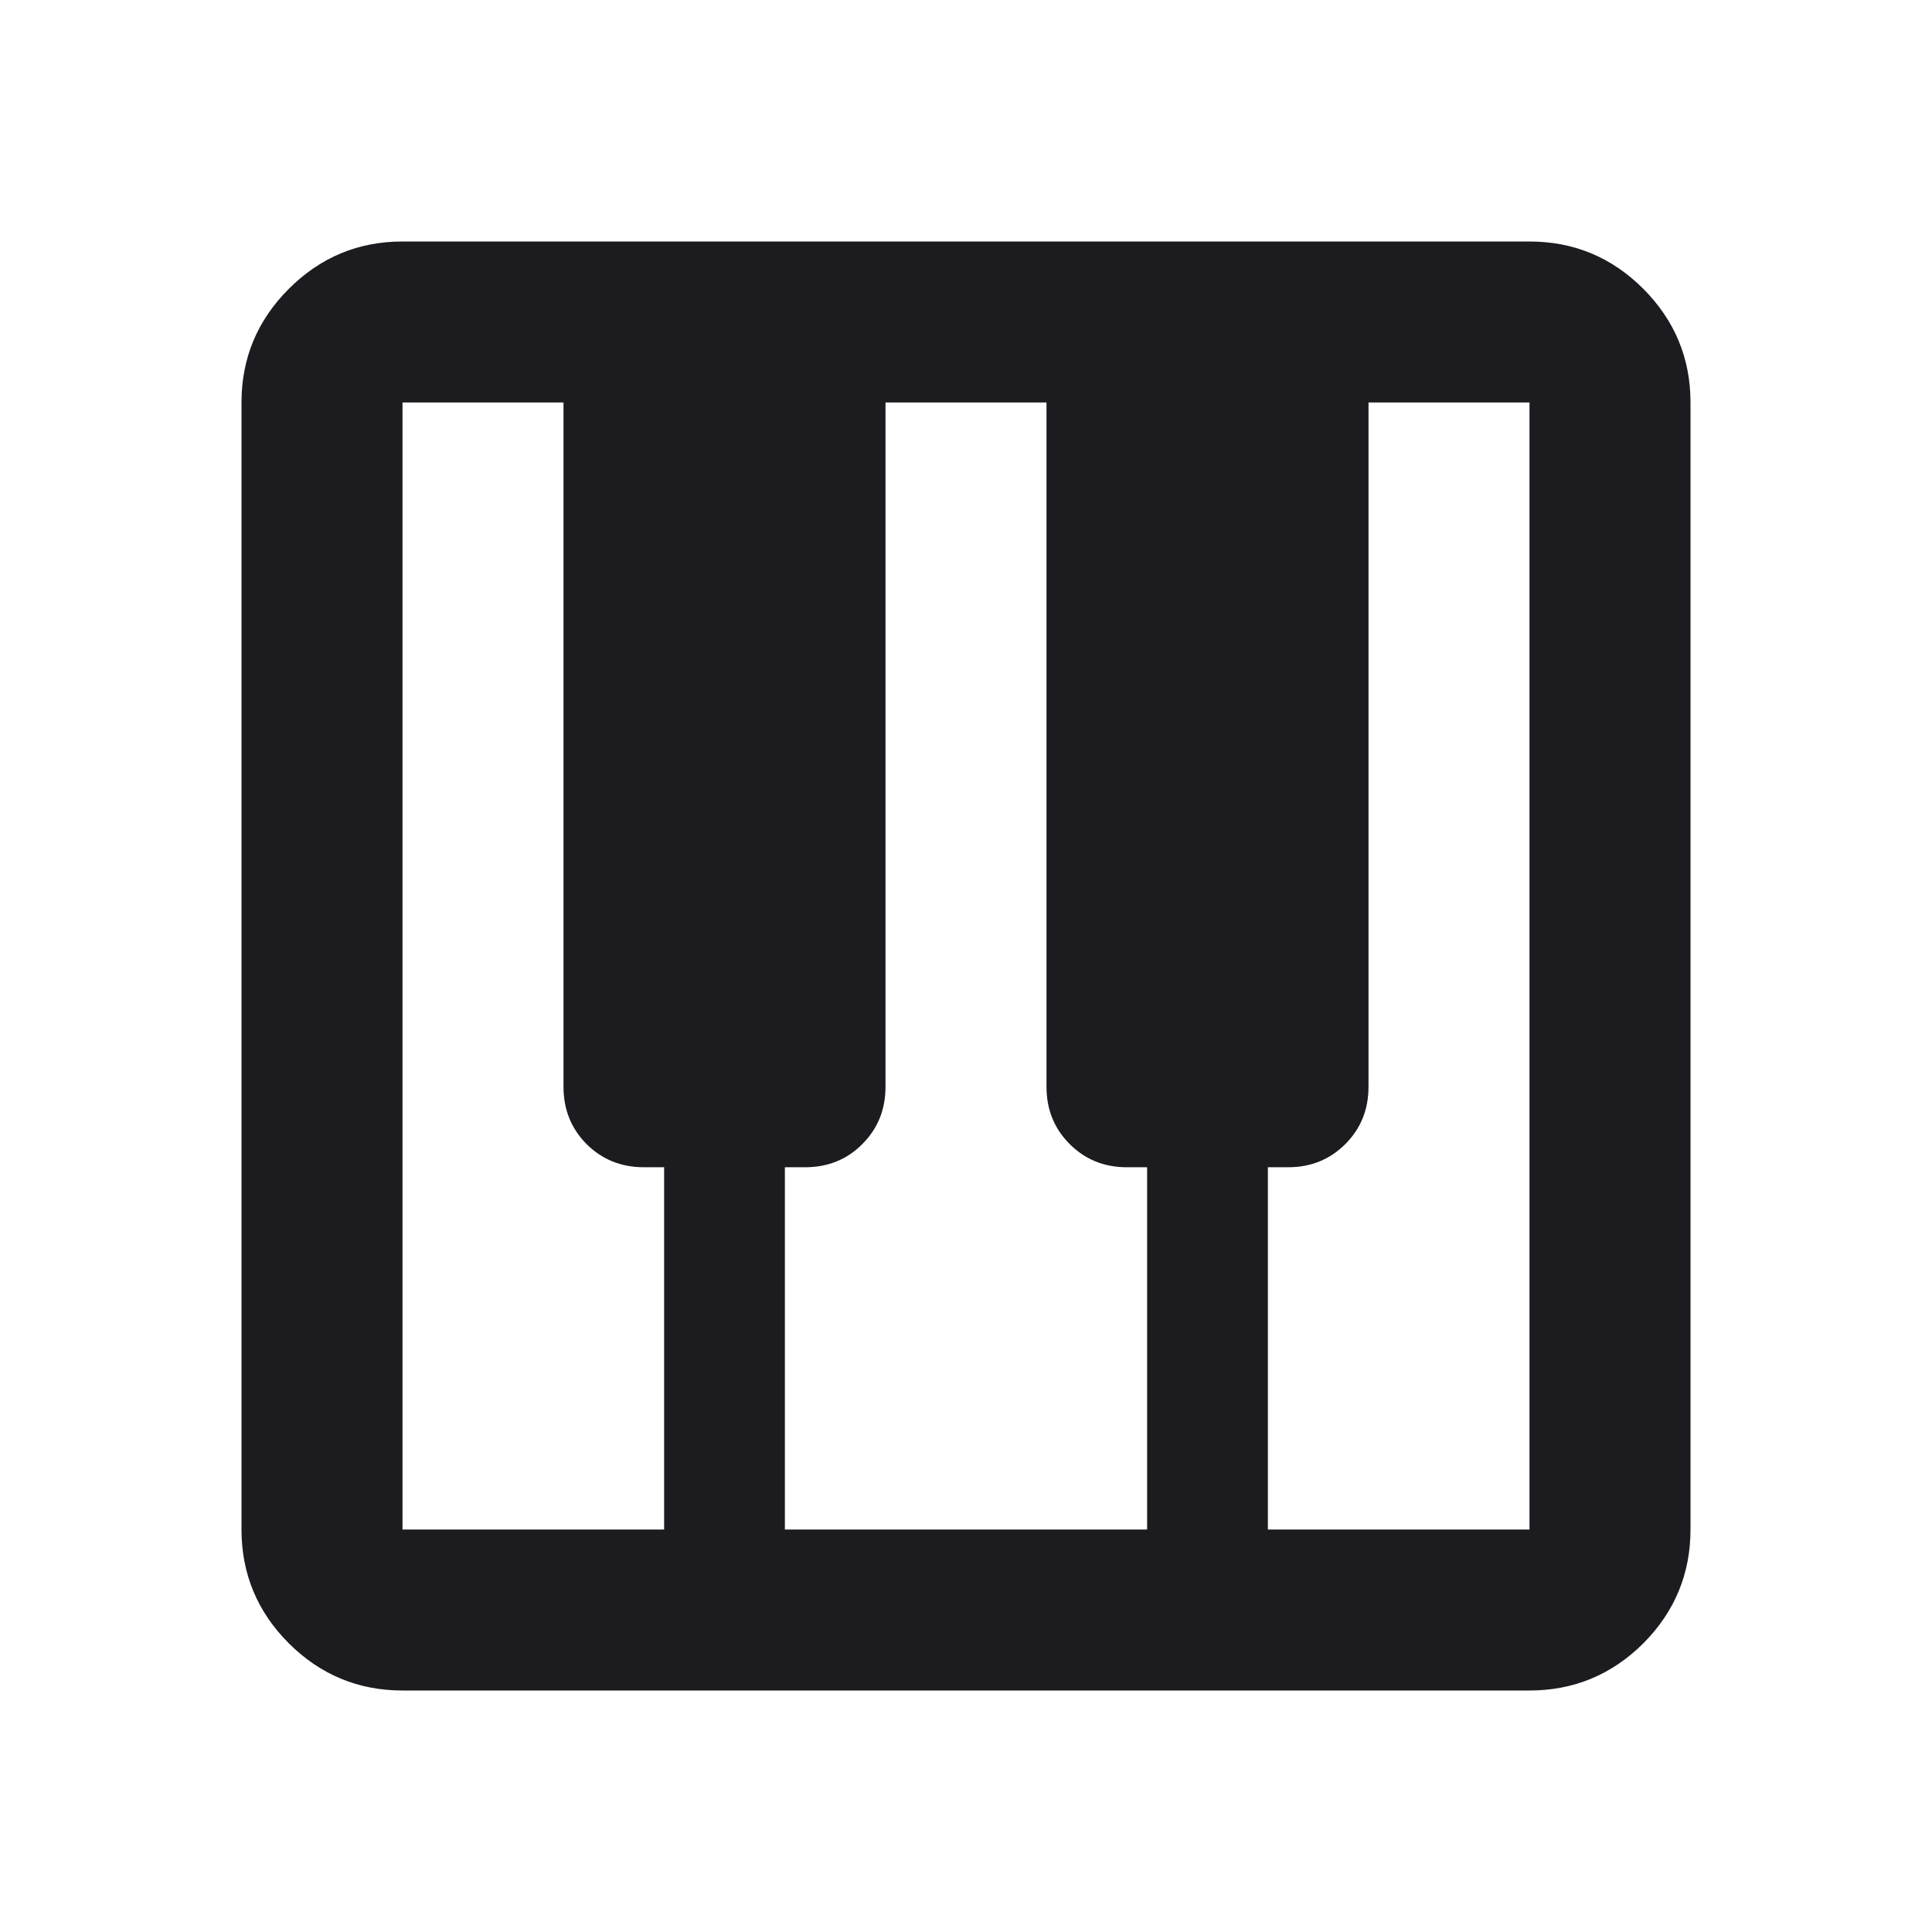 <svg width="12" height="12" viewBox="0 0 12 12" fill="none" xmlns="http://www.w3.org/2000/svg">
<mask id="mask0_154_1292" style="mask-type:alpha" maskUnits="userSpaceOnUse" x="0" y="0" width="12" height="12">
<rect width="12" height="12" fill="#D9D9D9"/>
</mask>
<g mask="url(#mask0_154_1292)">
<path d="M2.5 10.5C2.225 10.5 1.99 10.402 1.794 10.207C1.598 10.011 1.5 9.775 1.5 9.5V2.5C1.5 2.225 1.598 1.99 1.794 1.794C1.99 1.598 2.225 1.5 2.5 1.5H9.5C9.775 1.5 10.011 1.598 10.207 1.794C10.402 1.99 10.5 2.225 10.5 2.5V9.5C10.5 9.775 10.402 10.011 10.207 10.207C10.011 10.402 9.775 10.5 9.5 10.5H2.5ZM2.5 9.5H4.125V7.25H4C3.858 7.25 3.74 7.202 3.643 7.106C3.548 7.01 3.5 6.892 3.5 6.75V2.5H2.5V9.5ZM7.875 9.5H9.5V2.5H8.5V6.75C8.5 6.892 8.452 7.01 8.356 7.106C8.26 7.202 8.142 7.25 8 7.25H7.875V9.5ZM4.875 9.5H7.125V7.25H7C6.858 7.25 6.74 7.202 6.644 7.106C6.548 7.01 6.5 6.892 6.5 6.75V2.5H5.5V6.75C5.5 6.892 5.452 7.01 5.356 7.106C5.261 7.202 5.142 7.25 5 7.25H4.875V9.5Z" fill="#1C1B1F"/>
</g>
</svg>
